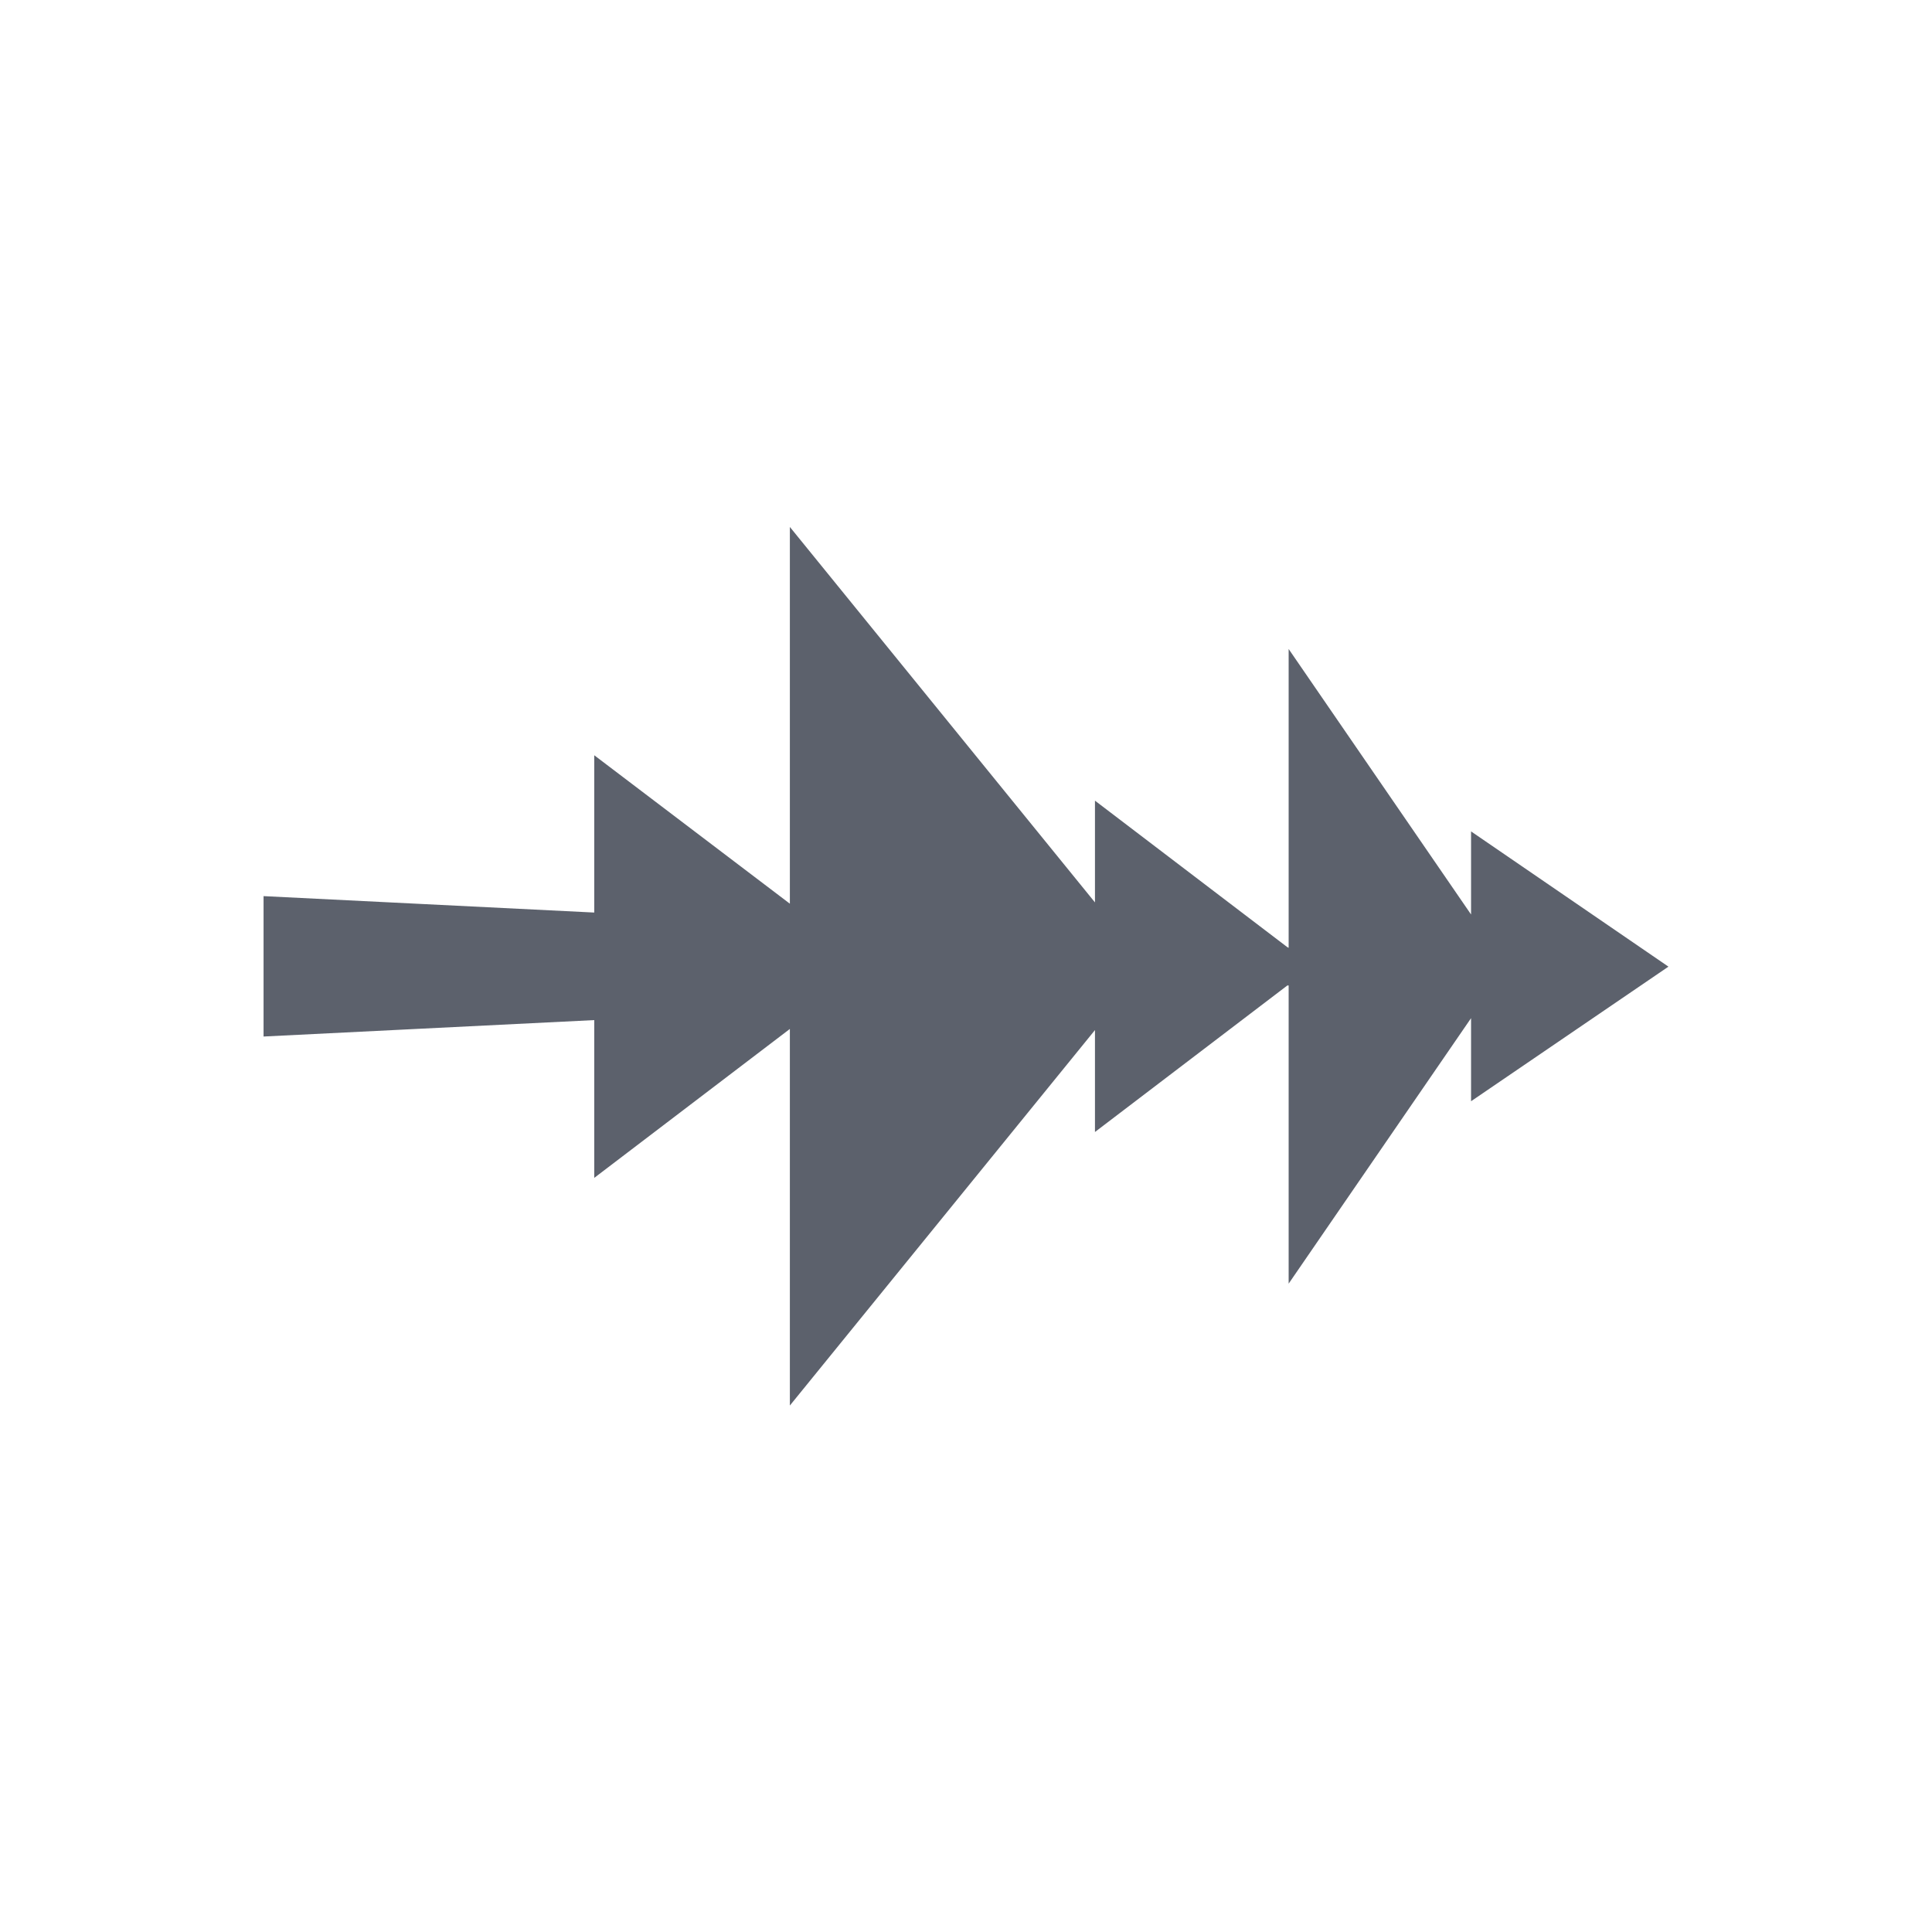 <?xml version="1.0" encoding="UTF-8"?>
<svg xmlns="http://www.w3.org/2000/svg" xmlns:xlink="http://www.w3.org/1999/xlink" width="12pt" height="12pt" viewBox="0 0 12 12" version="1.1">
<g id="surface1">
<path style=" stroke:none;fill-rule:nonzero;fill:rgb(36.078%,38.039%,42.353%);fill-opacity:1;" d="M 4.906 3.273 L 4.906 5.613 L 3.691 4.691 L 3.691 5.668 L 1.637 5.566 L 1.637 6.438 L 3.691 6.336 L 3.691 7.316 L 4.906 6.391 L 4.906 8.73 L 6.801 6.398 L 6.801 7.031 L 7.996 6.121 L 8.004 6.121 L 8.004 7.973 L 9.137 6.324 L 9.137 6.84 L 10.363 6.004 L 9.137 5.164 L 9.137 5.68 L 8.004 4.031 L 8.004 5.887 L 7.996 5.883 L 6.801 4.973 L 6.801 5.605 Z M 4.906 3.273 "/>
</g>
</svg>
